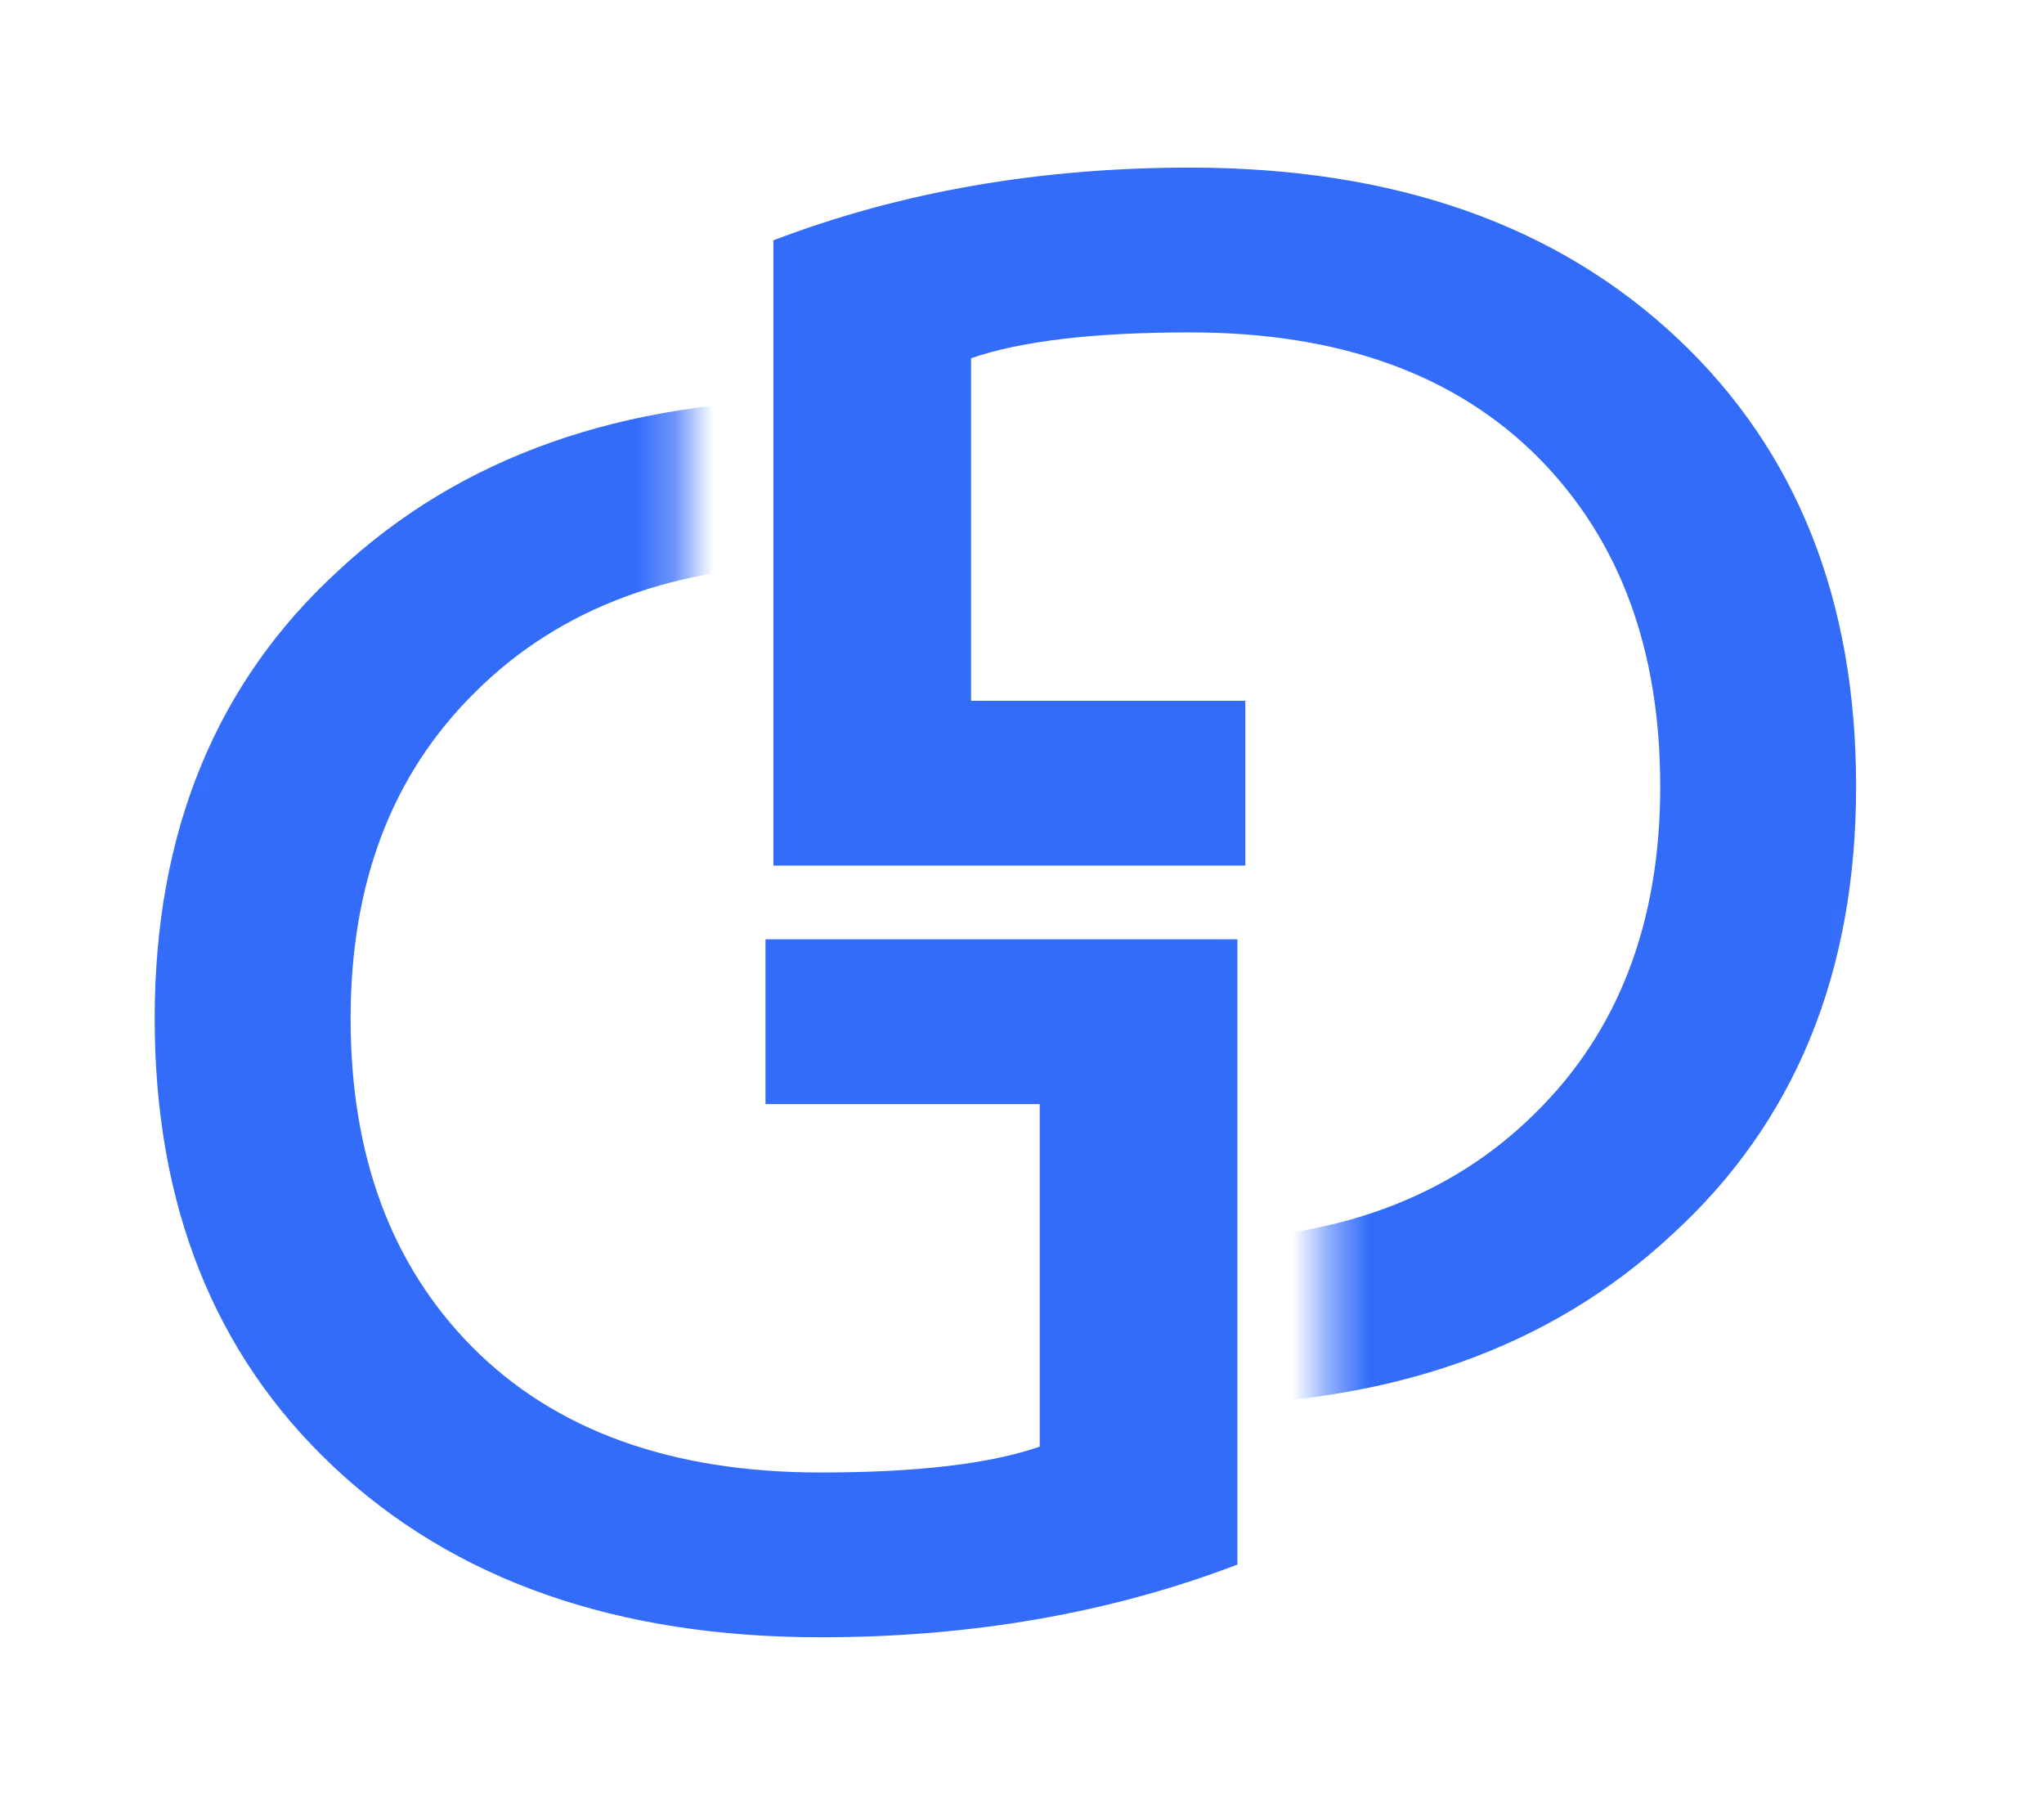 <svg xmlns:xlink="http://www.w3.org/1999/xlink" xmlns="http://www.w3.org/2000/svg" width="53" height="47" viewBox="0 0 53 47" fill="none"> <mask id="mask0_56_506" style="mask-type:alpha" maskUnits="userSpaceOnUse" x="18" y="0" width="35" height="41"> <path d="M42.78 0L18.382 2.005V12.533V23.061V23.395L34.425 30.08V38.435L45.12 40.44L52.138 10.695L42.78 0Z" fill="#C4C4C4"/> </mask> <g mask="url(#mask0_56_506)"> <path d="M20.054 22.44V6.23C23.348 4.973 26.949 4.345 30.859 4.345C36.154 4.345 40.371 5.825 43.511 8.785C46.589 11.689 48.128 15.556 48.128 20.387C48.128 25.218 46.543 29.086 43.372 31.99C40.202 34.95 36.015 36.43 30.813 36.43C26.811 36.43 23.655 35.927 21.347 34.922L21.947 30.482C24.194 31.599 27.149 32.157 30.813 32.157C34.599 32.157 37.6 31.054 39.817 28.848C41.971 26.726 43.049 23.906 43.049 20.387C43.049 16.841 42.002 14.007 39.909 11.884C37.754 9.706 34.737 8.617 30.859 8.617C28.365 8.617 26.472 8.841 25.179 9.287V18.167H32.29V22.44H20.054Z" fill="#326CF9"/> </g> <mask id="mask1_56_506" style="mask-type:alpha" maskUnits="userSpaceOnUse" x="0" y="6" width="34" height="41"> <path d="M9.358 46.79L33.756 44.785V34.257V23.729V23.395L17.714 16.71V8.355L7.019 6.35L0 36.095L9.358 46.79Z" fill="#C4C4C4"/> </mask> <g mask="url(#mask1_56_506)"> <path d="M32.086 24.35V40.56C28.792 41.817 25.19 42.445 21.281 42.445C15.986 42.445 11.769 40.965 8.629 38.005C5.551 35.101 4.011 31.234 4.011 26.403C4.011 21.572 5.597 17.704 8.767 14.8C11.938 11.84 16.125 10.36 21.327 10.36C25.329 10.36 28.484 10.863 30.793 11.868L30.193 16.308C27.945 15.191 24.99 14.633 21.327 14.633C17.541 14.633 14.539 15.736 12.323 17.942C10.168 20.064 9.091 22.884 9.091 26.403C9.091 29.949 10.137 32.783 12.231 34.906C14.385 37.084 17.402 38.173 21.281 38.173C23.774 38.173 25.668 37.95 26.96 37.503V28.623H19.849V24.35H32.086Z" fill="#326CF9"/> </g> </svg>